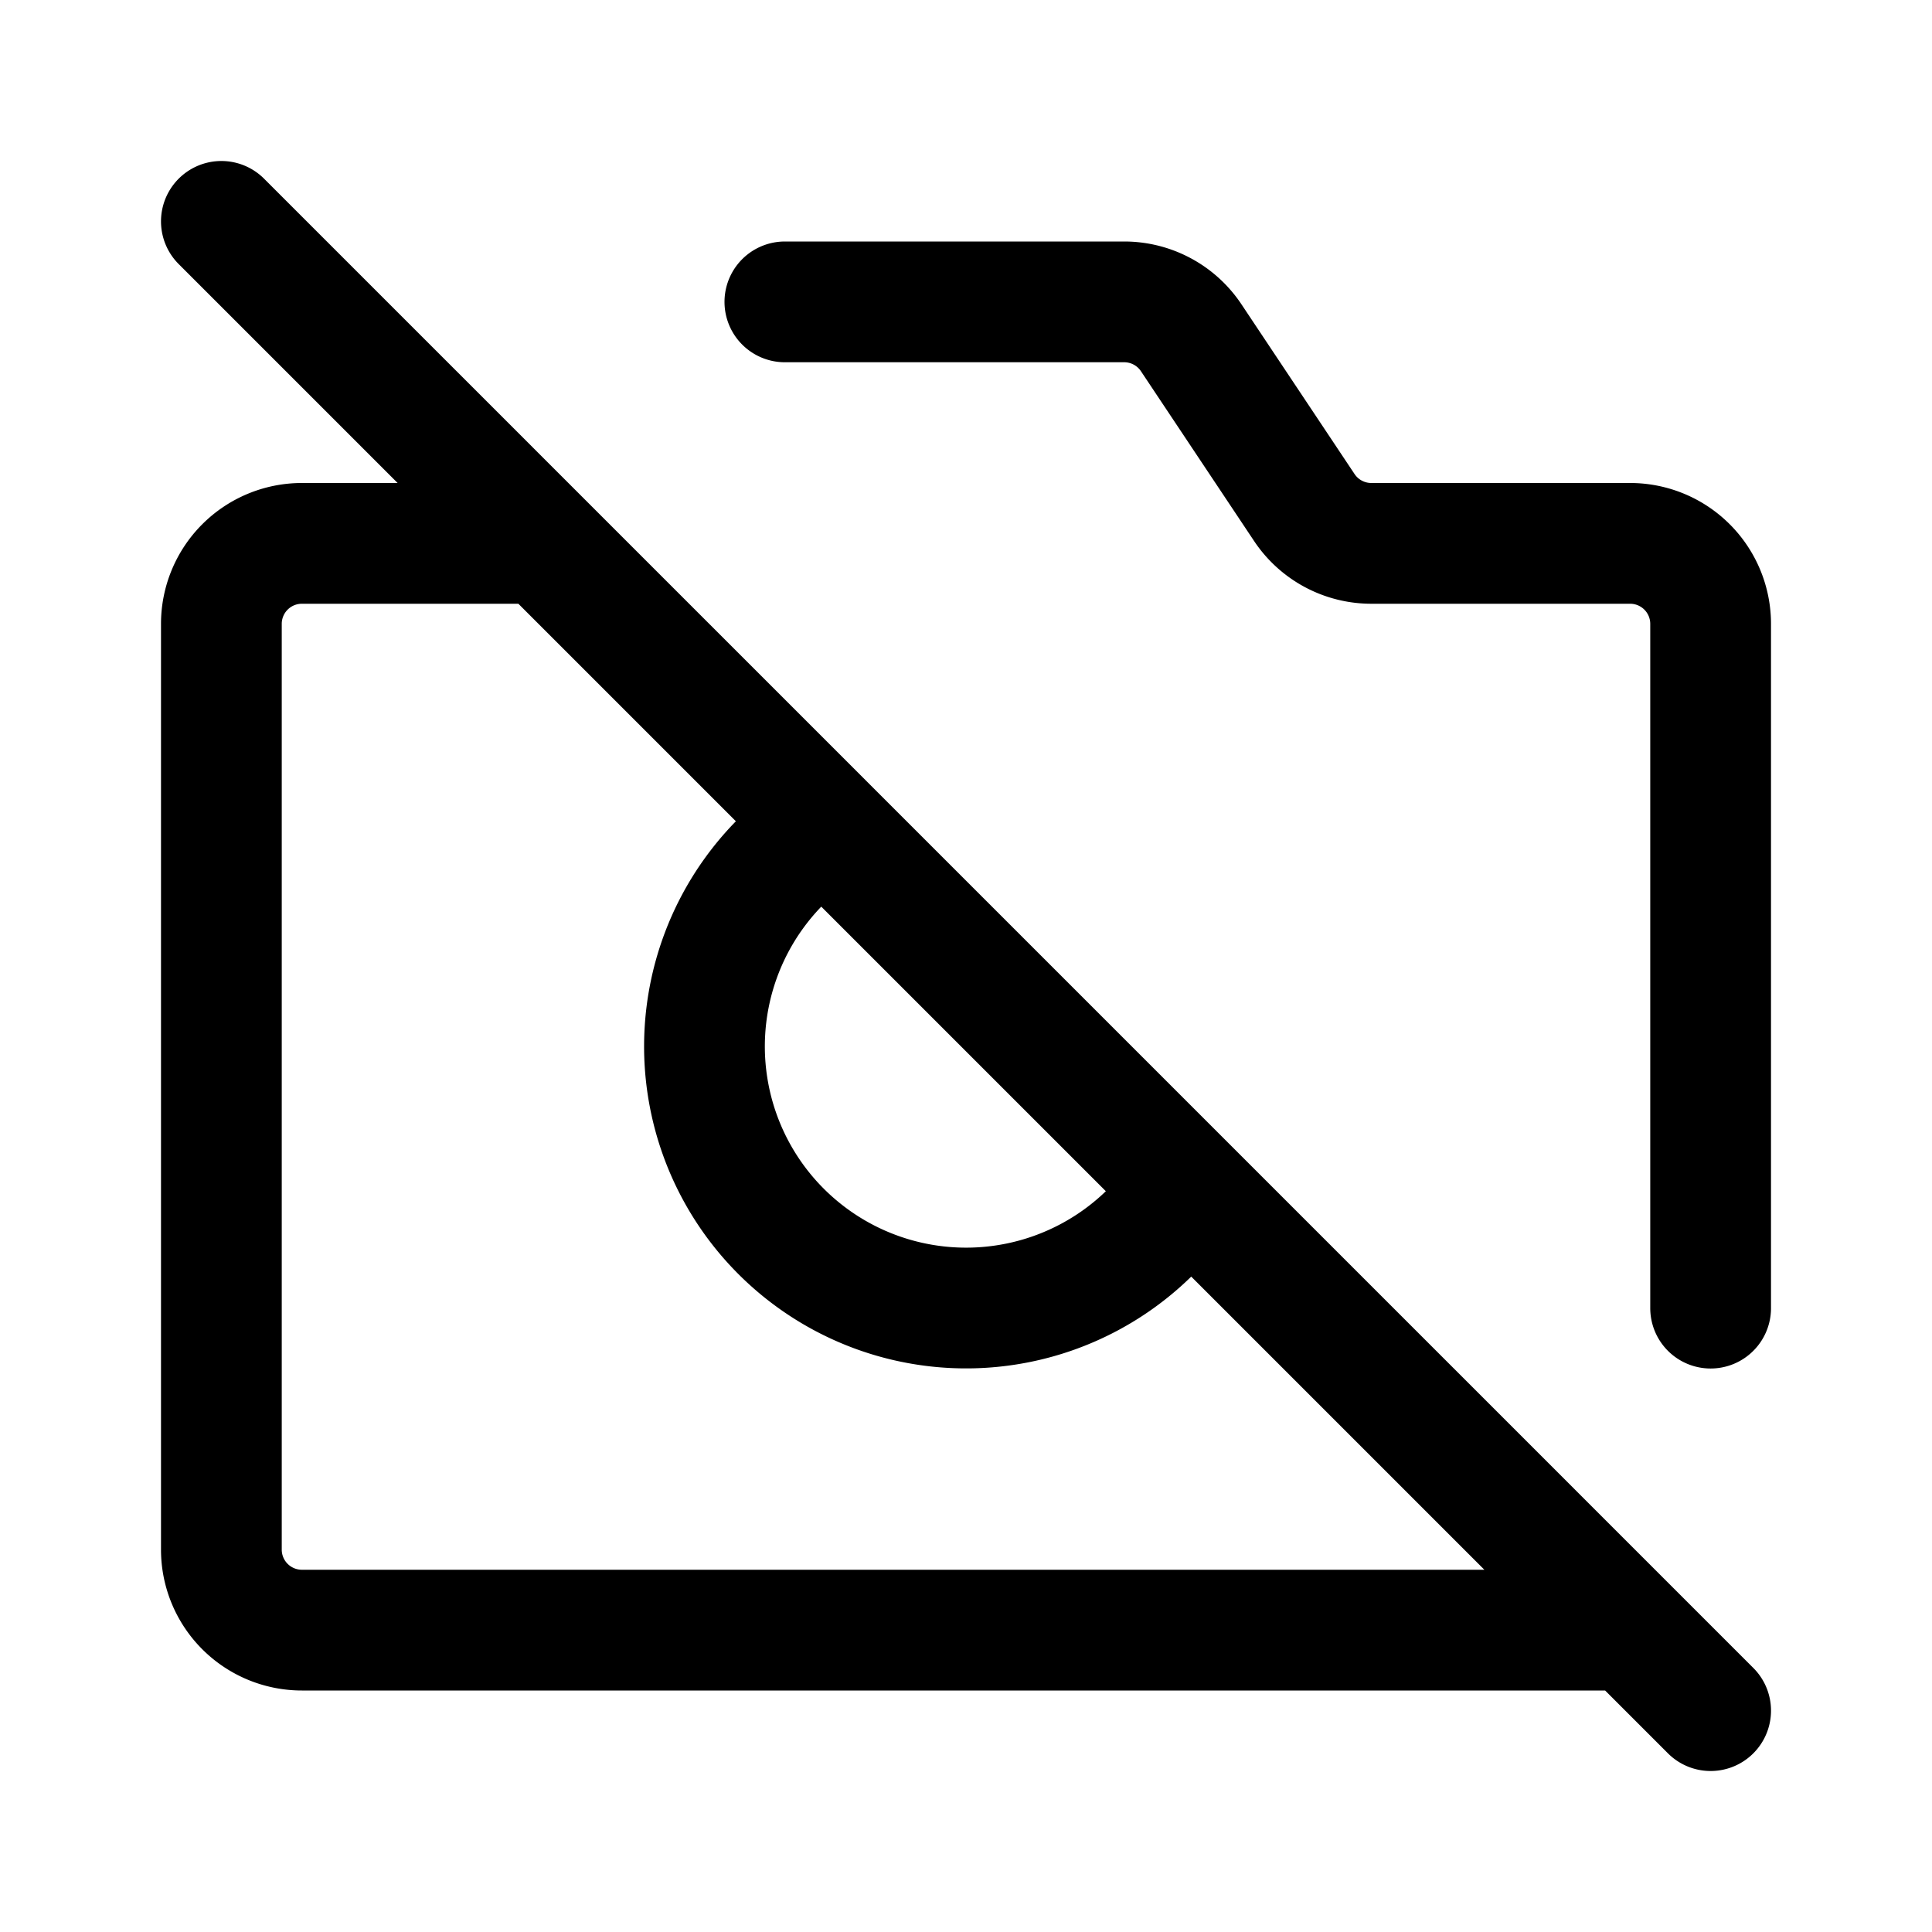 <svg xmlns="http://www.w3.org/2000/svg" width="24" height="24" fill="none" viewBox="0 0 24 24">
  <path stroke="currentColor" stroke-linecap="round" stroke-linejoin="round" stroke-width="1.5" d="M9.75 3.75h4.215a1 1 0 0 1 .832.445l1.406 2.11a1 1 0 0 0 .832.445h3.215a1 1 0 0 1 1 1v8.5M2.75 2.75l4 4m0 0h-3a1 1 0 0 0-1 1v11.5a1 1 0 0 0 1 1h16.5M6.75 6.75l13.5 13.5m0 0 1 1M14.562 15A3.25 3.25 0 1 1 10 10.438"/>
</svg>
